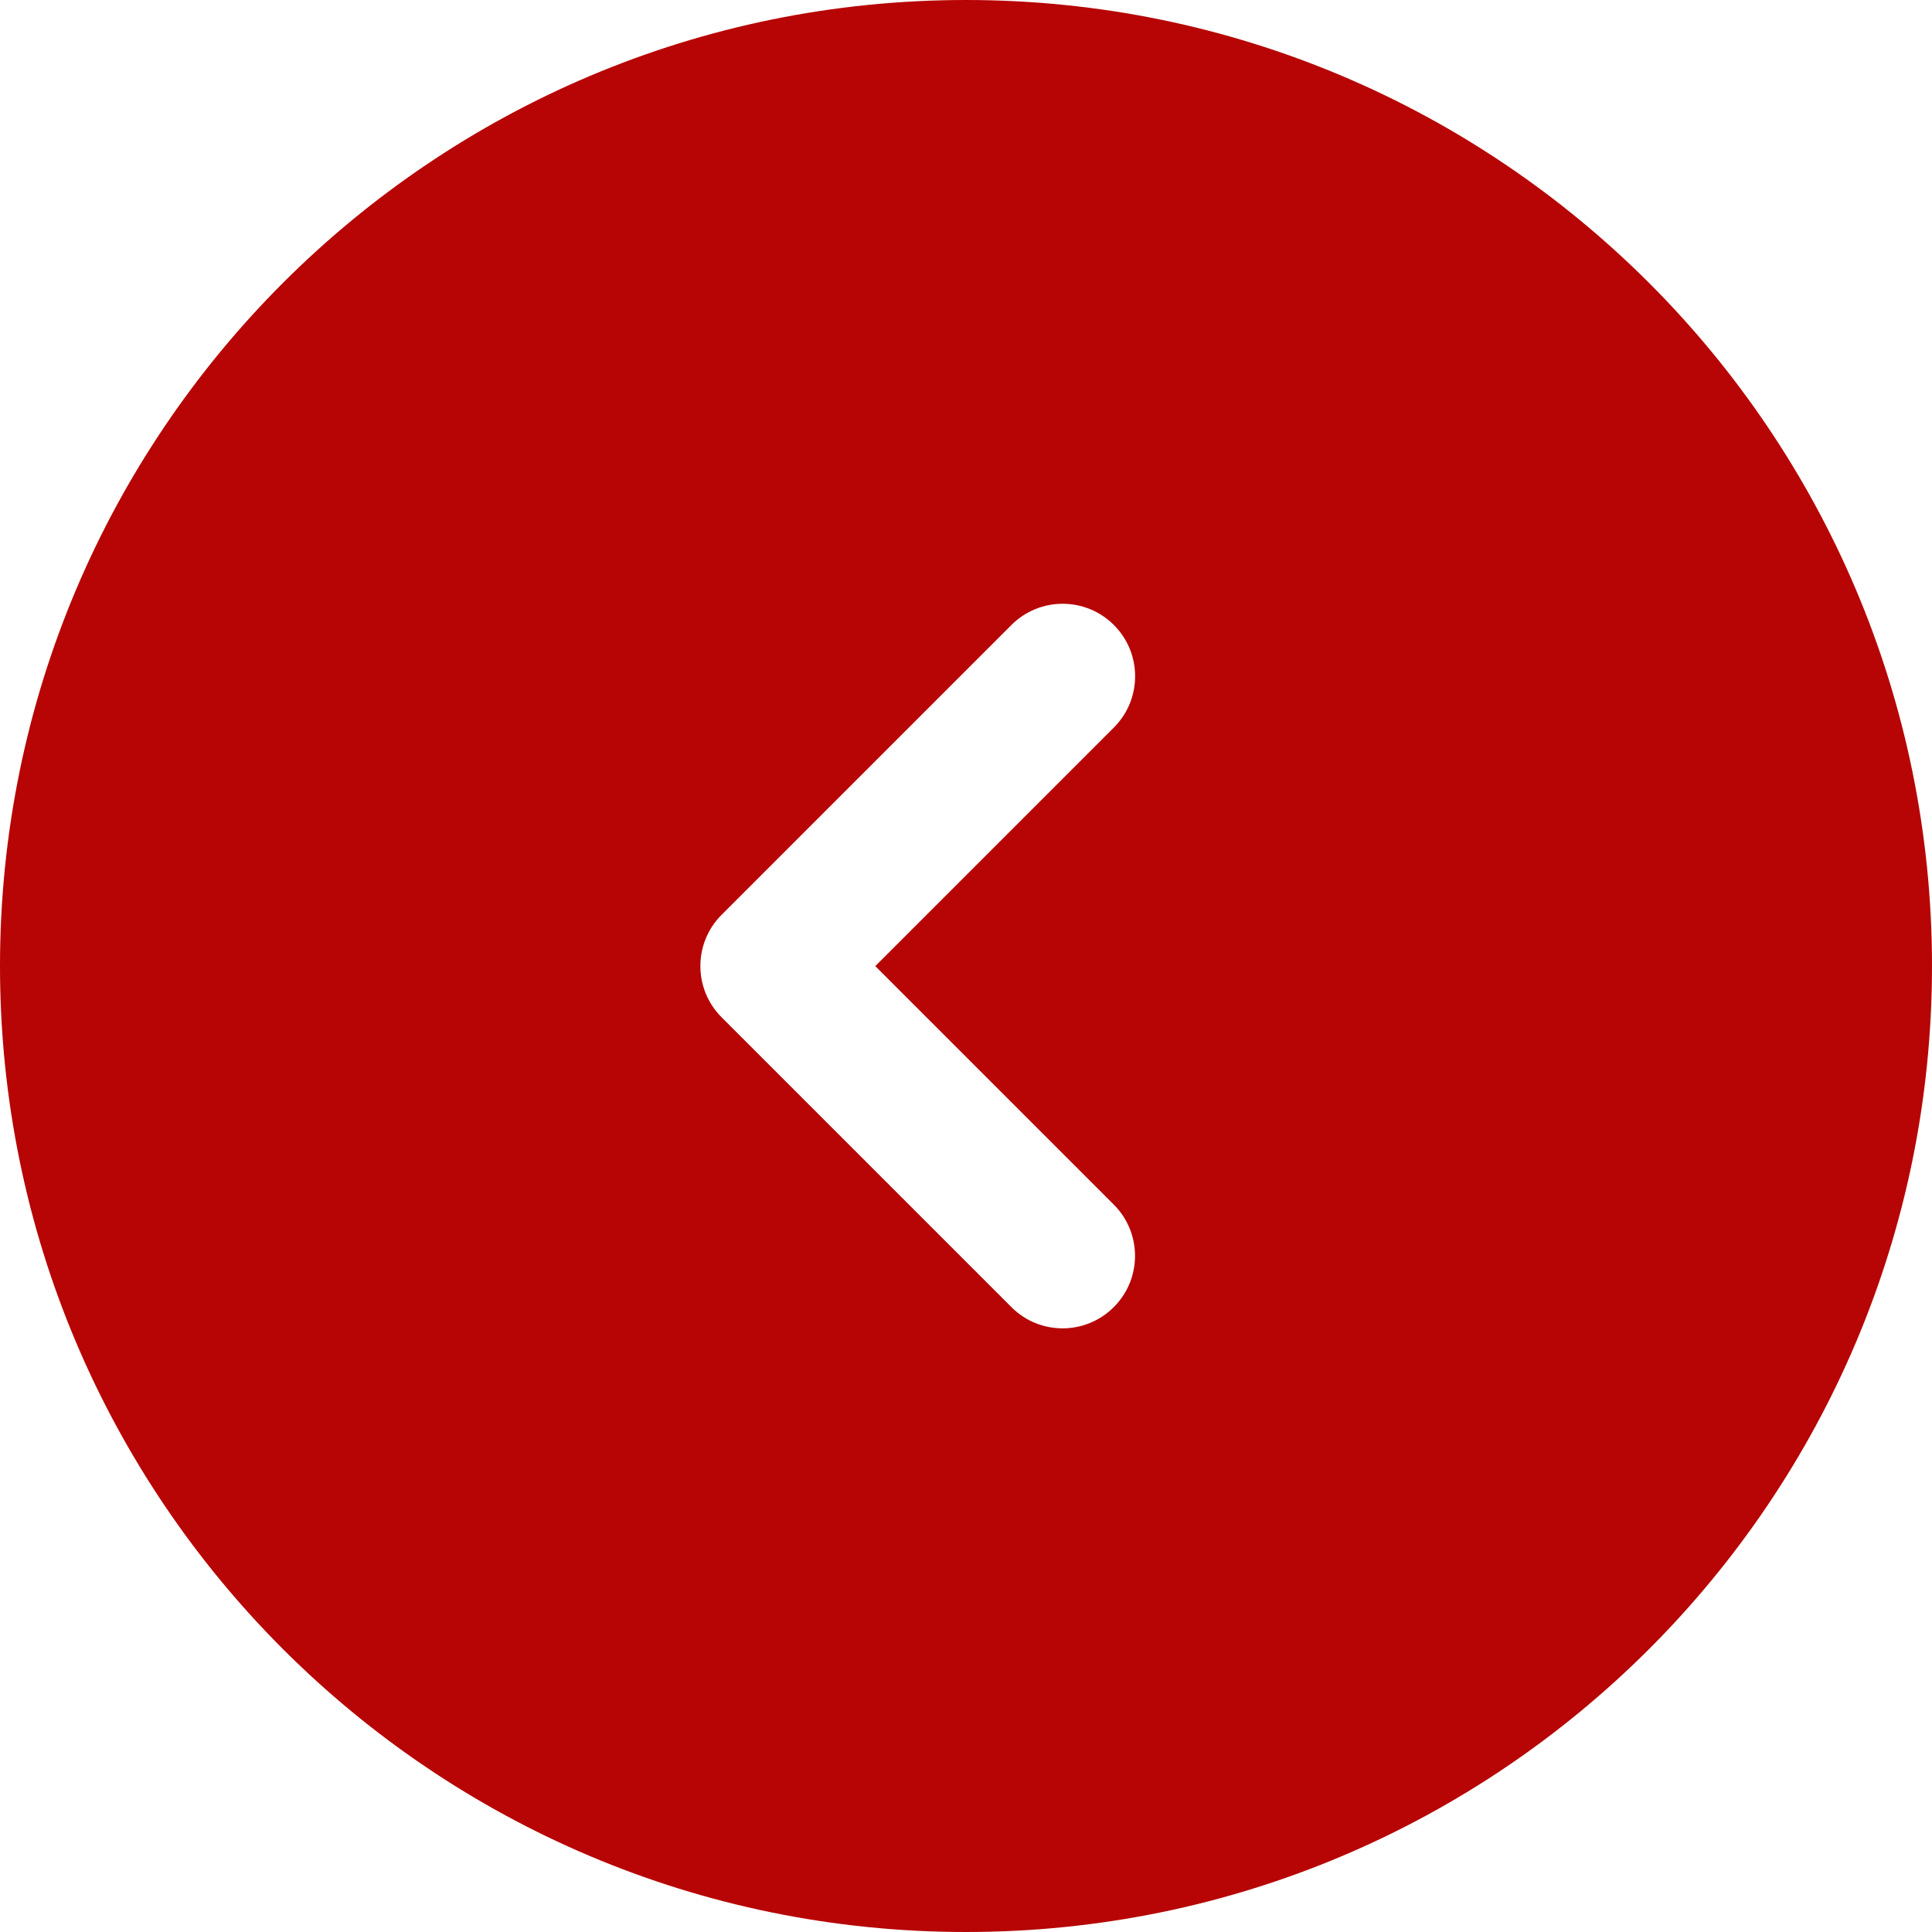 <svg width="20" height="20" viewBox="0 0 20 20" fill="none" xmlns="http://www.w3.org/2000/svg">
<path d="M10 0C4.477 0 0 4.477 0 10C0 15.523 4.477 20 10 20C15.523 20 20 15.523 20 10C20 4.477 15.523 0 10 0ZM11.53 12.47C11.823 12.763 11.823 13.238 11.53 13.531C11.384 13.677 11.192 13.751 11 13.751C10.808 13.751 10.616 13.678 10.47 13.531L7.47 10.531C7.177 10.238 7.177 9.763 7.47 9.47L10.47 6.47C10.763 6.177 11.238 6.177 11.531 6.47C11.824 6.763 11.824 7.238 11.531 7.531L9.061 10.001L11.53 12.47Z" fill="#B70404"/>
</svg>
